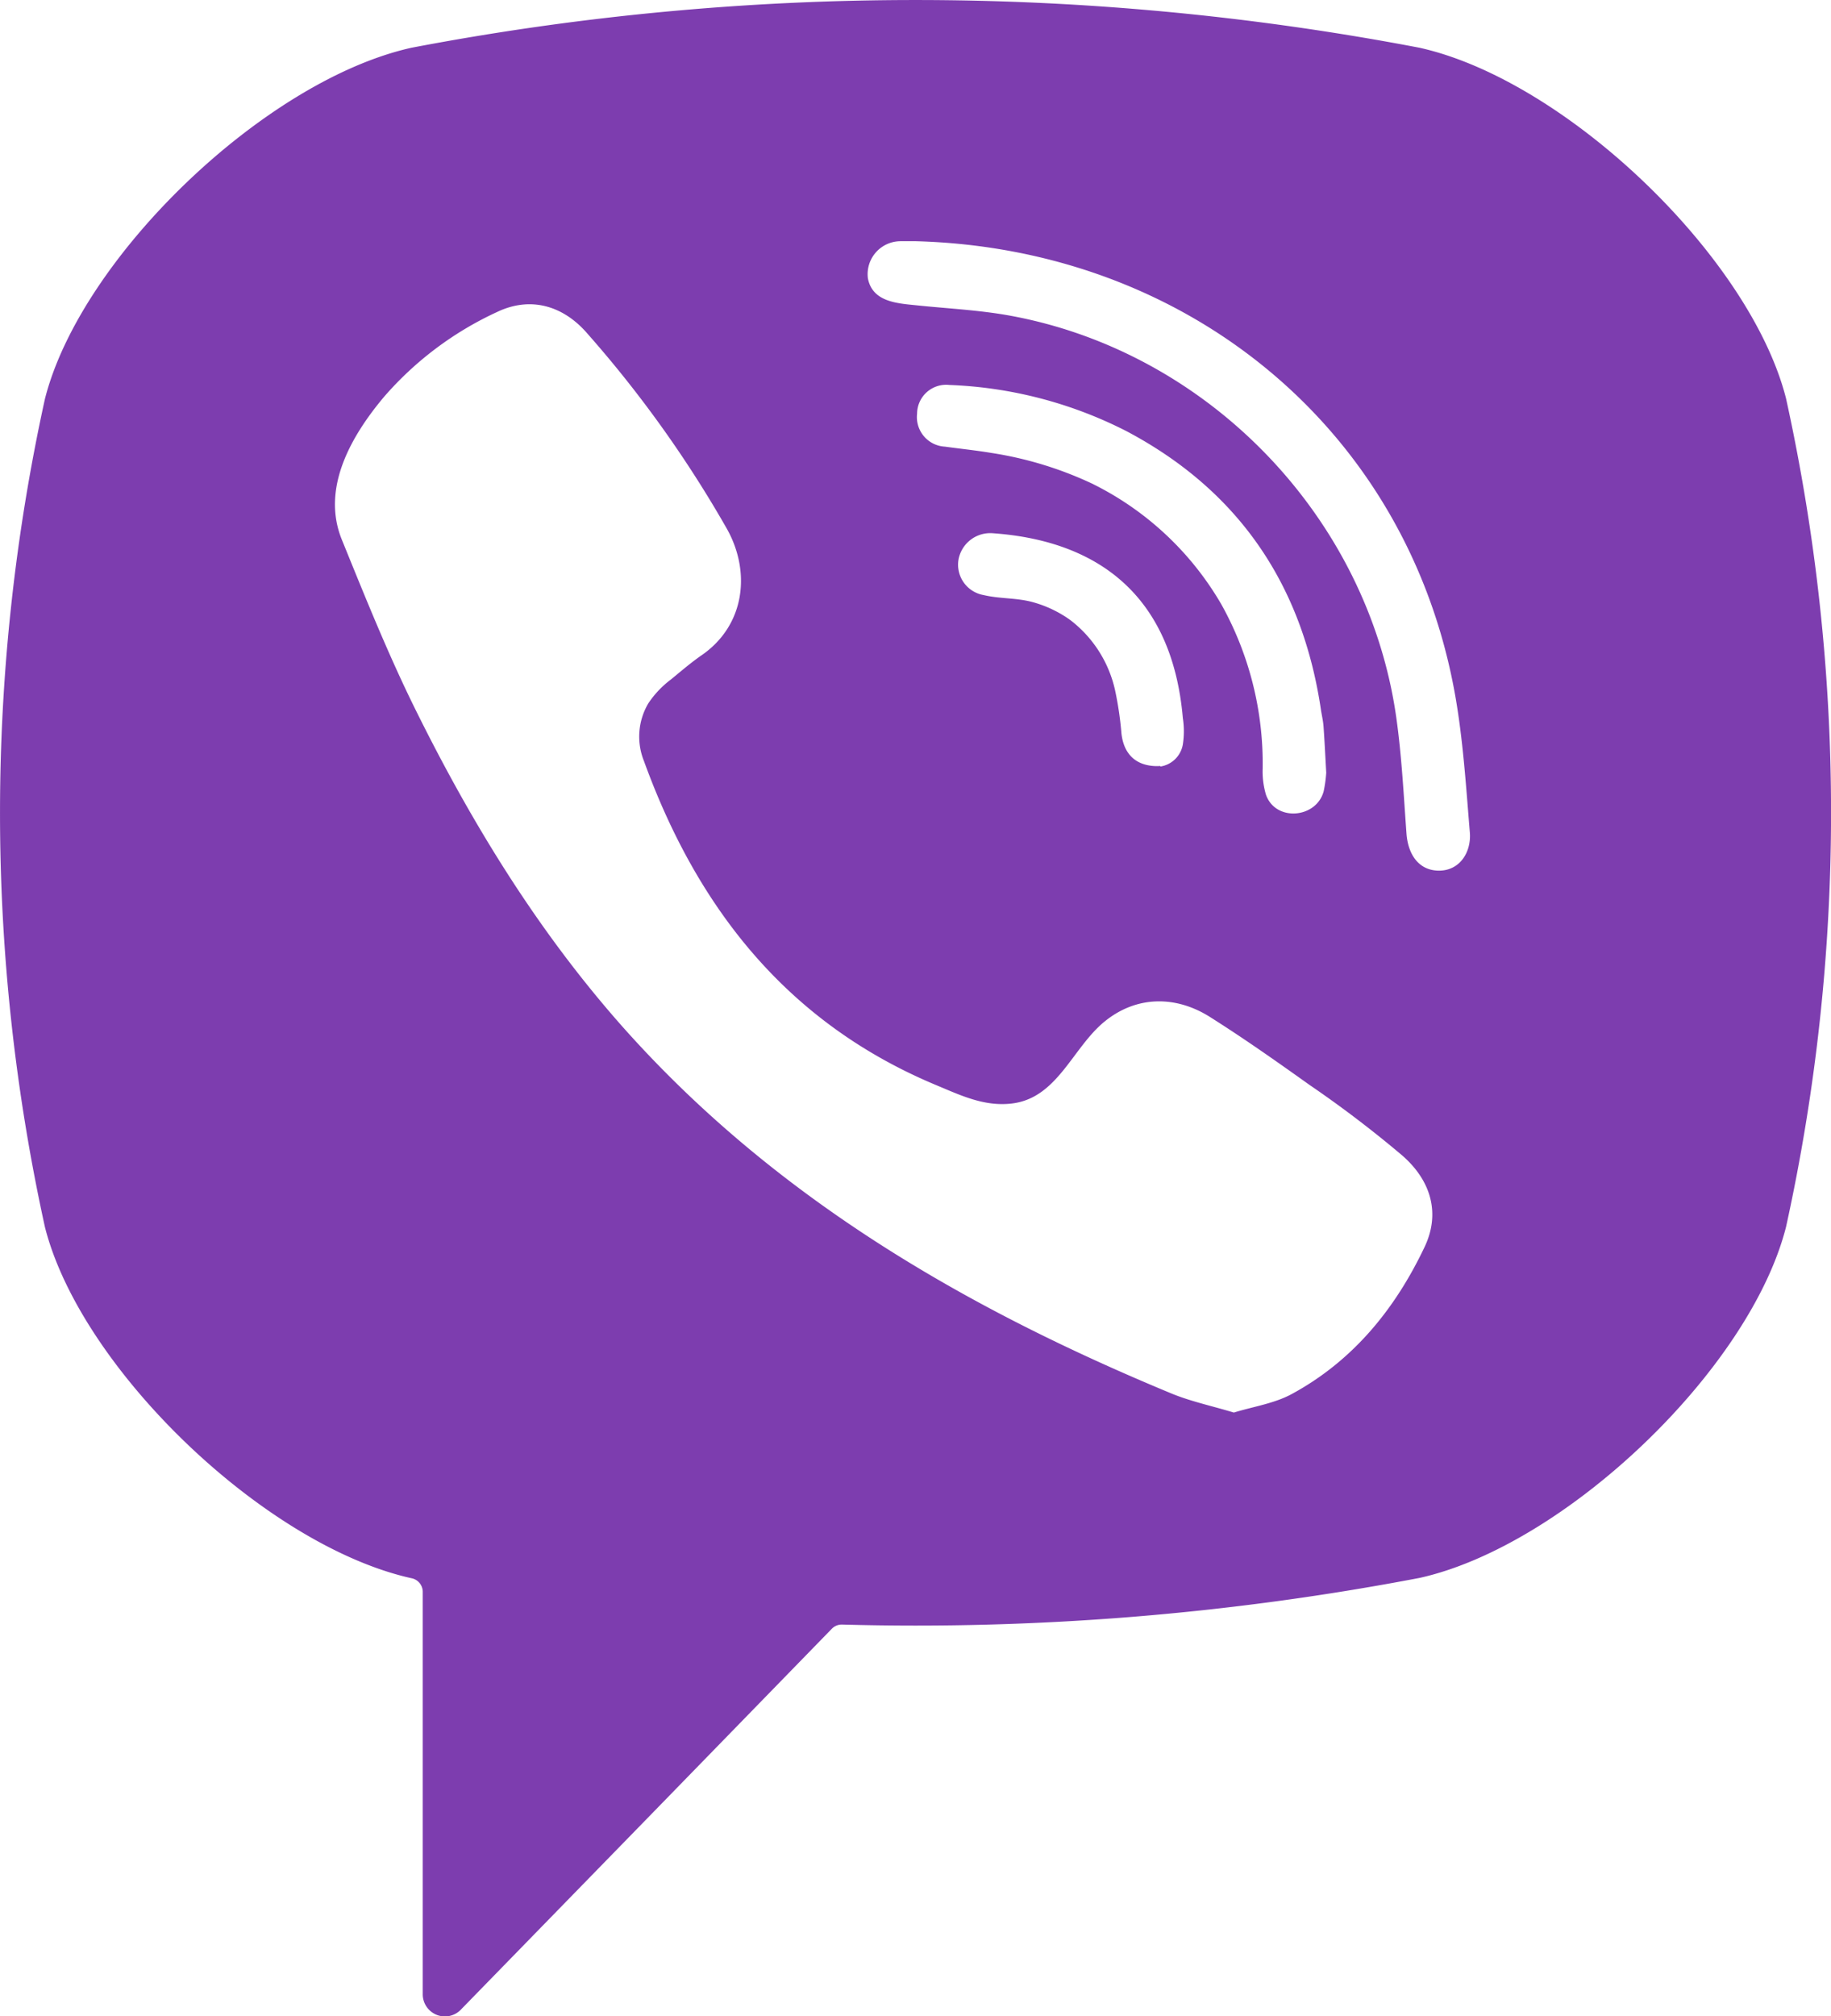 <svg id="Capa_1" data-name="Capa 1" xmlns="http://www.w3.org/2000/svg" viewBox="0 0 247.75 272.67"><defs><style>.cls-1{fill:#7d3daf;}</style></defs><title>viber</title><path class="cls-1" d="M230.35,32.26a363.53,363.53,0,0,0-136.43,0c-19.8,4.41-44.71,28.28-49.58,47.48a261,261,0,0,0,0,112c4.87,19.2,29.78,43.07,49.58,47.48h0A1.88,1.88,0,0,1,95.46,241v54.42a3,3,0,0,0,5.21,2.09L126.52,271l24.3-24.95a1.87,1.87,0,0,1,1.38-.56,363.33,363.33,0,0,0,78.15-6.31c19.8-4.41,44.72-28.28,49.58-47.48a260.65,260.65,0,0,0,0-112C275.07,60.54,250.16,36.67,230.35,32.26ZM231,194.47c-4,8.41-9.72,15.4-18,19.87-2.34,1.26-5.15,1.67-7.79,2.48-3.05-.92-6-1.54-8.64-2.66-27.92-11.58-53.61-26.53-74-49.43C111,151.7,102,137,94.32,121.44c-3.63-7.38-6.69-15-9.81-22.67-2.84-7,1.35-14.13,5.76-19.36A45.36,45.36,0,0,1,105.5,68c4.5-2.16,8.94-.91,12.23,2.9a158,158,0,0,1,18.93,26.49c3.25,5.88,2.35,13.07-3.54,17.07-1.43,1-2.73,2.12-4.07,3.22a13.13,13.13,0,0,0-3.07,3.24,8.83,8.83,0,0,0-.59,7.79c7.26,20,19.51,35.5,39.61,43.86,3.21,1.34,6.44,2.9,10.15,2.46,6.2-.72,8.21-7.53,12.56-11.08s9.68-3.52,14.26-.63,9,6,13.43,9.16A153,153,0,0,1,228,182.06C231.88,185.44,233.2,189.88,231,194.47ZM195,129.4c-1.73,0-1.05,0-.39,0-2.79-.1-4.31-1.74-4.61-4.42a45.51,45.51,0,0,0-.86-5.83,16.41,16.41,0,0,0-6.06-9.5,15.85,15.85,0,0,0-4.93-2.38c-2.24-.65-4.57-.47-6.8-1a4.17,4.17,0,0,1-3.39-4.84,4.37,4.37,0,0,1,4.63-3.52c14.15,1,24.27,8.34,25.72,25a11.72,11.72,0,0,1,0,3.55,3.64,3.64,0,0,1-3.06,3C195.31,129.37,195.29,129.38,195,129.4Zm-8.8-38.12a49.82,49.82,0,0,0-13.8-4.23c-2.09-.35-4.19-.56-6.28-.85a4,4,0,0,1-3.77-4.46,3.93,3.93,0,0,1,4.38-3.88,57.37,57.37,0,0,1,23.92,6.23c15.15,8,23.8,20.69,26.33,37.6.11.76.3,1.52.36,2.29.14,1.9.23,3.8.37,6.31a17.42,17.42,0,0,1-.35,2.53c-1,3.67-6.53,4.13-7.81.43a11,11,0,0,1-.44-3.53,44.21,44.21,0,0,0-5.59-22.19A41.32,41.32,0,0,0,186.19,91.28ZM233,143.54c-2.93,0-4.24-2.41-4.43-5-.38-5.19-.64-10.41-1.36-15.56-3.78-27.2-25.47-49.71-52.54-54.54-4.07-.72-8.24-.92-12.37-1.35-2.61-.27-6-.43-6.61-3.67a4.46,4.46,0,0,1,4.4-5c.71,0,1.42,0,2.12,0,36.52,1,66.51,25.26,72.94,61.36,1.09,6.15,1.48,12.44,2,18.68C237.32,141,235.84,143.51,233,143.54Z" transform="translate(-38.26 -25.8)"/></svg>